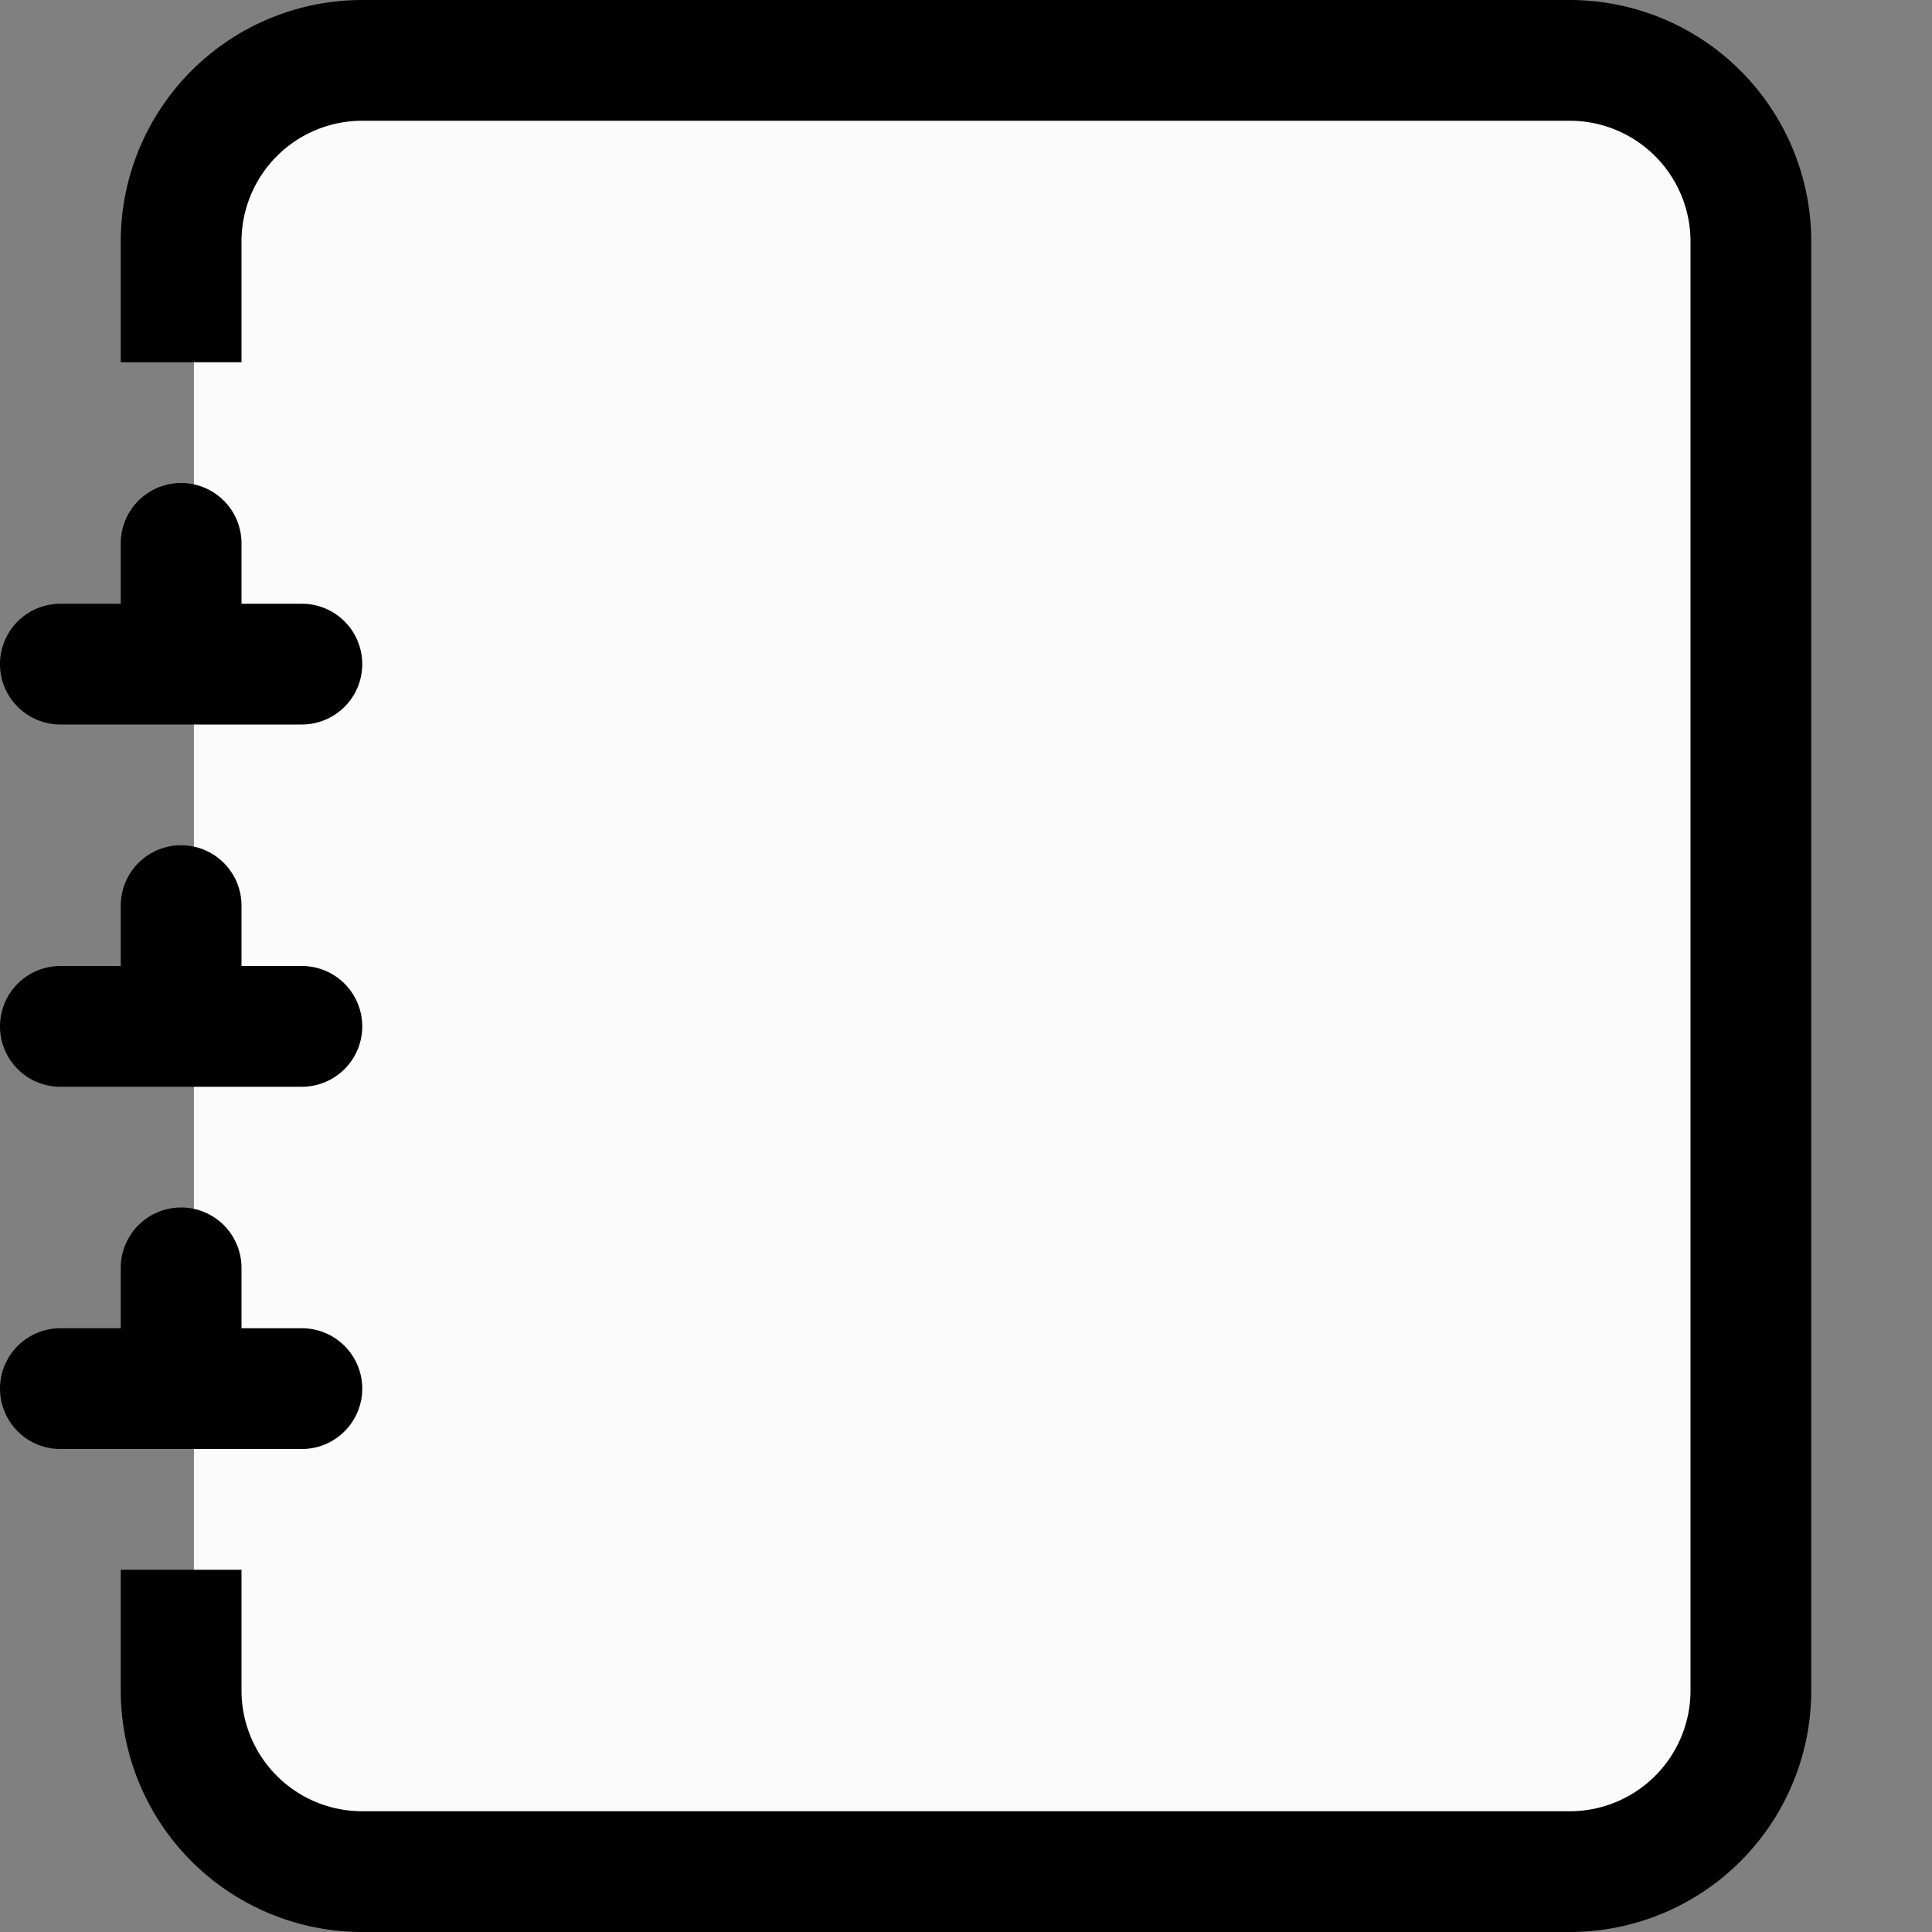 <svg width="16" height="16" fill="currentColor" class="bi bi-journal-text" viewBox="0 0 16 16" version="1.1" id="svg3" sodipodi:docname="record.svg" inkscape:version="1.3.2 (091e20e, 2023-11-25)" xmlns:inkscape="http://www.inkscape.org/namespaces/inkscape" xmlns:sodipodi="http://sodipodi.sourceforge.net/DTD/sodipodi-0.dtd" xmlns="http://www.w3.org/2000/svg" xmlns:svg="http://www.w3.org/2000/svg"><rect x="0" y="0" width="16" height="16" fill="#808080" stroke="none"/><defs id="defs3" /><sodipodi:namedview id="namedview3" pagecolor="#505050" bordercolor="#eeeeee" borderopacity="1" inkscape:showpageshadow="0" inkscape:pageopacity="0" inkscape:pagecheckerboard="0" inkscape:deskcolor="#505050" inkscape:zoom="25.5" inkscape:cx="6.4509804" inkscape:cy="7.8823529" inkscape:window-width="1920" inkscape:window-height="1016" inkscape:window-x="0" inkscape:window-y="0" inkscape:window-maximized="1" inkscape:current-layer="svg3" /><g inkscape:groupmode="layer" id="layer1" inkscape:label="Layer 1"><rect style="fill:#fbfbfb;fill-opacity:1" id="rect3" width="12.796" height="14.538" x="1.606" y="0.757" ry="0.984" rx="0" /></g><path d="m 3,0 h 10 a 2,2 0 0 1 2,2 v 12 a 2,2 0 0 1 -2,2 H 3 A 2,2 0 0 1 1,14 v -1 h 1 v 1 a 1,1 0 0 0 1,1 h 10 a 1,1 0 0 0 1,-1 V 2 A 1,1 0 0 0 13,1 H 3 A 1,1 0 0 0 2,2 V 3 H 1 V 2 A 2,2 0 0 1 3,0" id="path2" /><path d="M 1,5 V 4.5 a 0.5,0.5 0 0 1 1,0 V 5 h 0.5 a 0.5,0.5 0 0 1 0,1 h -2 a 0.5,0.5 0 0 1 0,-1 z M 1,8 V 7.5 a 0.5,0.5 0 0 1 1,0 V 8 h 0.5 a 0.5,0.5 0 0 1 0,1 h -2 a 0.5,0.5 0 0 1 0,-1 z m 0,3 v -0.5 a 0.5,0.5 0 0 1 1,0 V 11 h 0.5 a 0.5,0.5 0 0 1 0,1 h -2 a 0.5,0.5 0 0 1 0,-1 z" id="path3" /></svg>